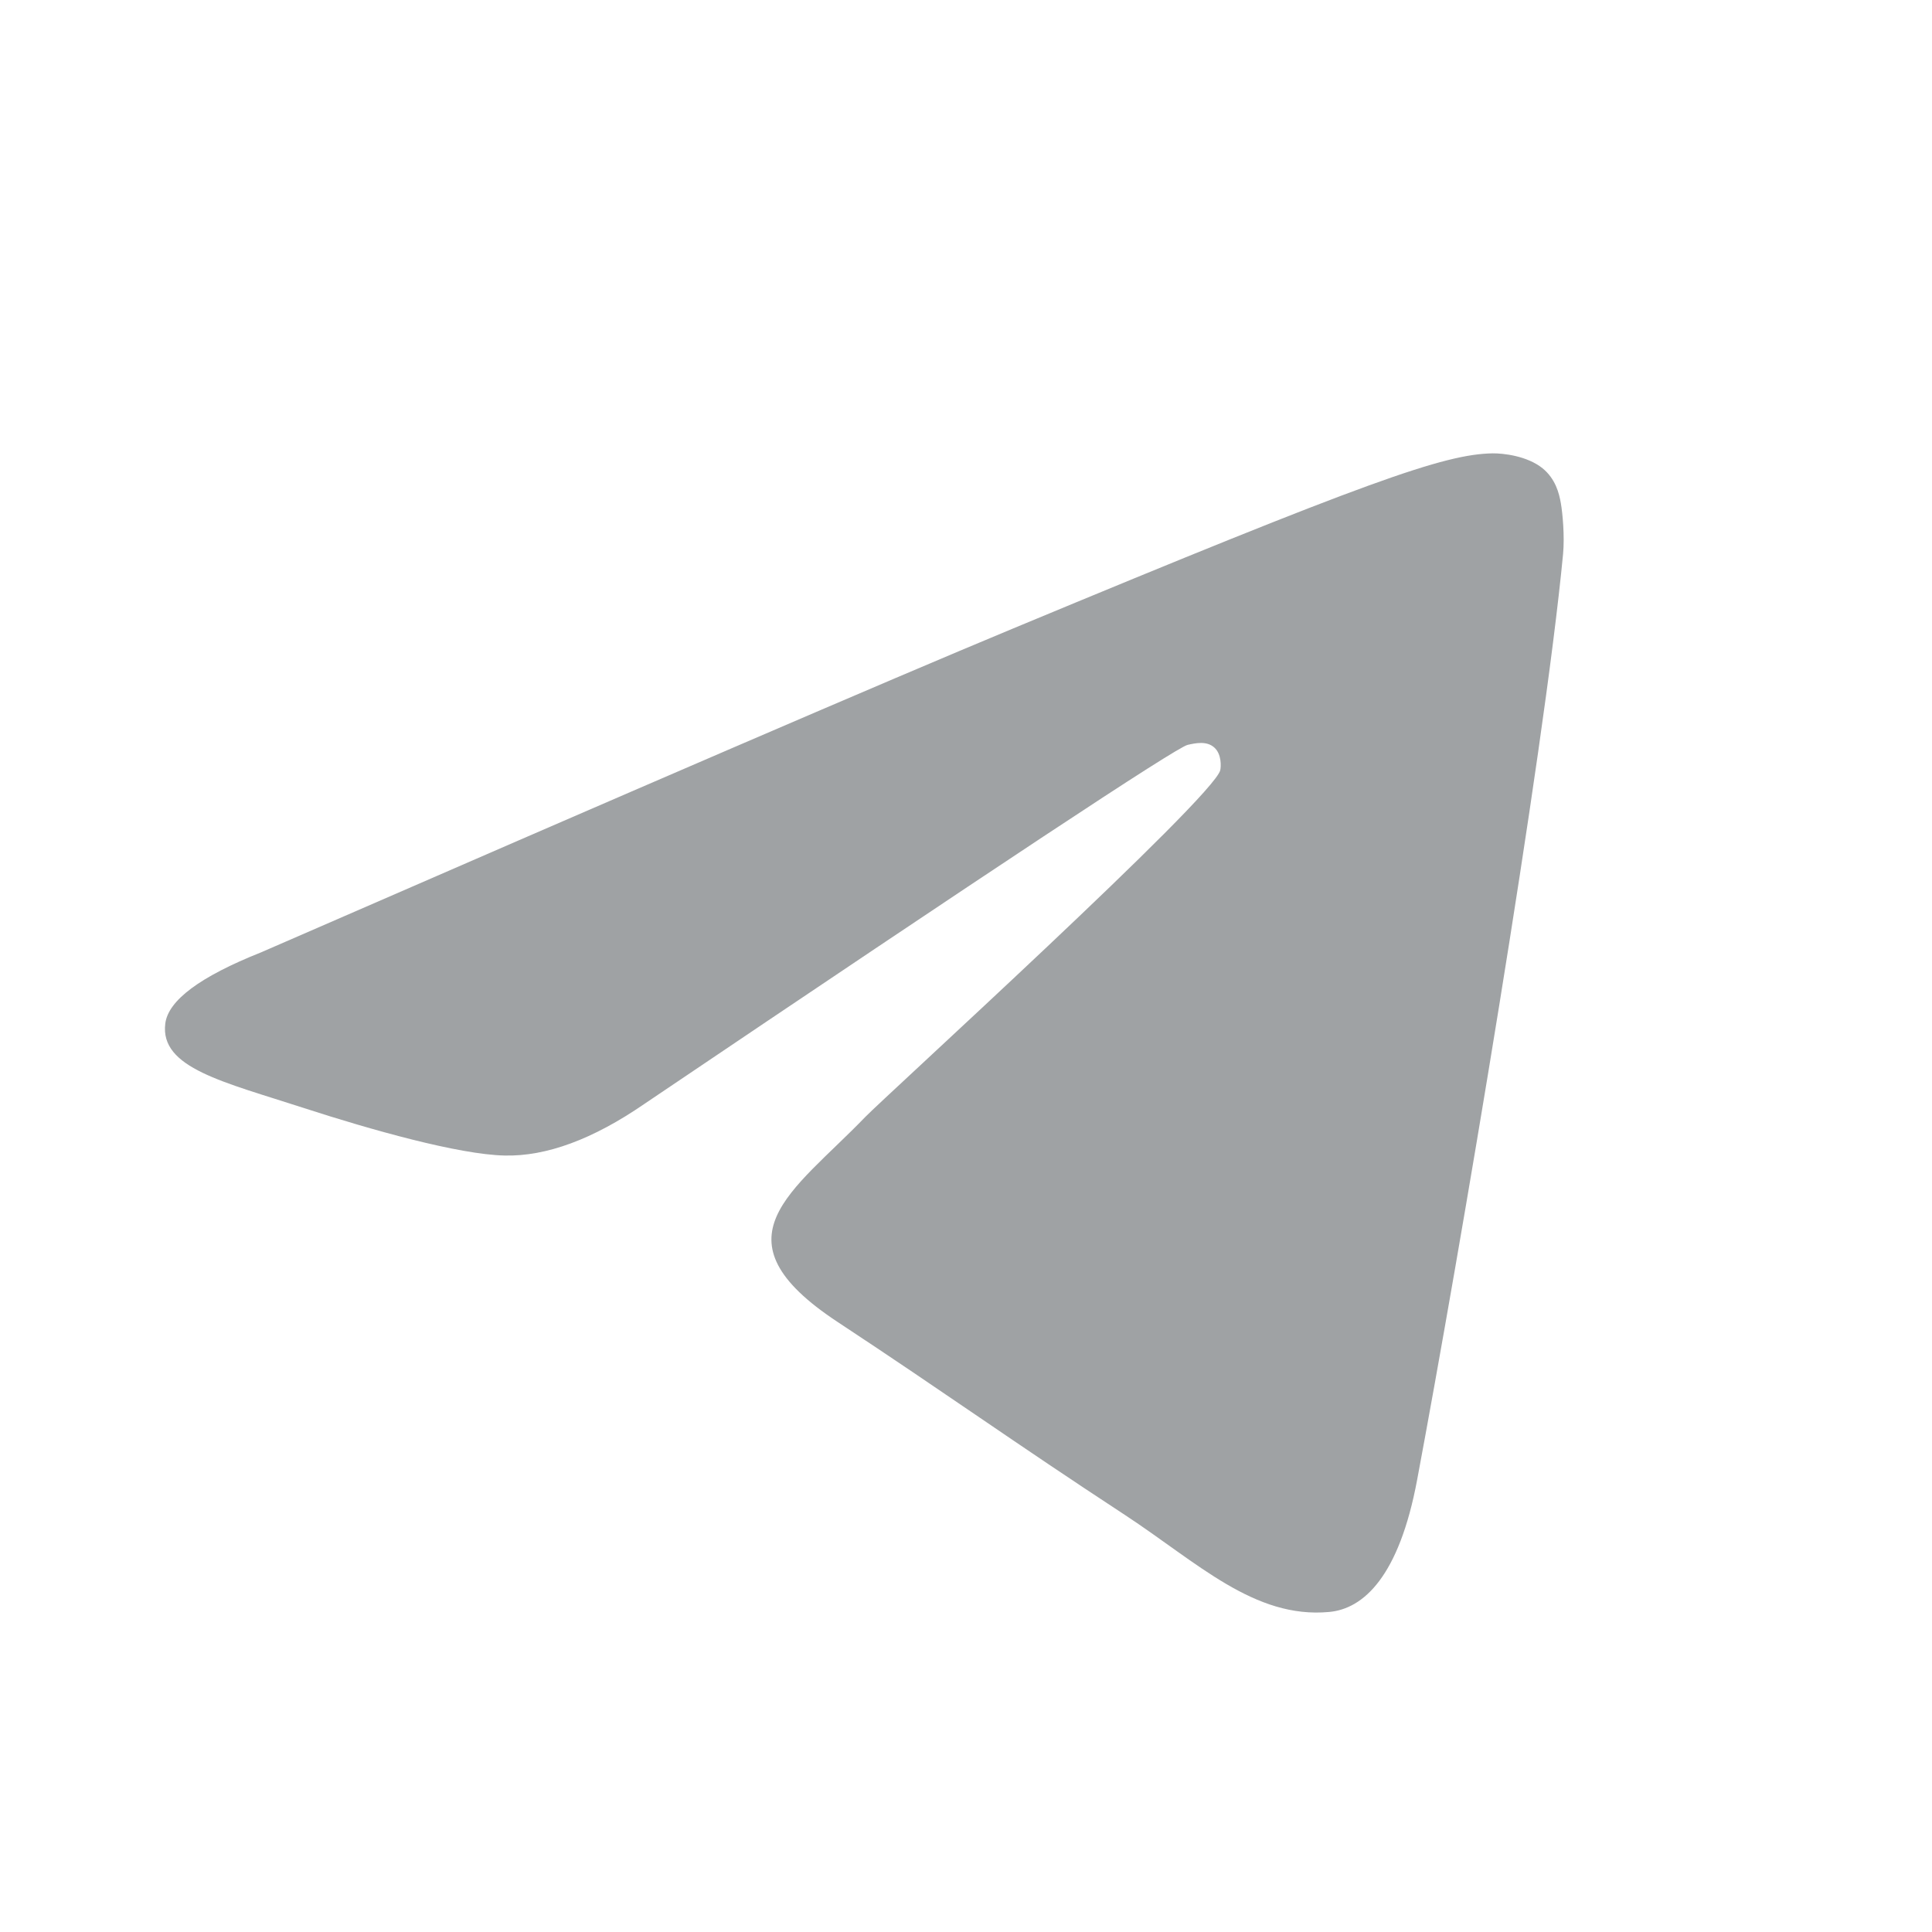 <svg width="20" height="20" viewBox="0 0 20 20" fill="none" xmlns="http://www.w3.org/2000/svg">
<path fill-rule="evenodd" clip-rule="evenodd" d="M2.702 9.859C6.589 8.166 9.181 7.049 10.478 6.51C14.181 4.97 14.95 4.702 15.452 4.693C15.562 4.692 15.809 4.719 15.969 4.848C16.103 4.958 16.14 5.106 16.158 5.21C16.176 5.313 16.198 5.55 16.181 5.734C15.98 7.843 15.112 12.959 14.67 15.32C14.483 16.32 14.115 16.655 13.759 16.687C12.985 16.759 12.396 16.176 11.647 15.684C10.473 14.915 9.81 14.436 8.671 13.685C7.355 12.818 8.208 12.341 8.958 11.562C9.155 11.358 12.566 8.255 12.632 7.973C12.64 7.938 12.648 7.807 12.57 7.738C12.492 7.668 12.377 7.692 12.294 7.711C12.176 7.738 10.302 8.977 6.67 11.428C6.138 11.794 5.656 11.972 5.224 11.962C4.748 11.952 3.832 11.693 3.151 11.472C2.316 11.2 1.653 11.057 1.711 10.596C1.741 10.356 2.071 10.11 2.702 9.859Z" fill="#9FA2A4"/>
</svg>

